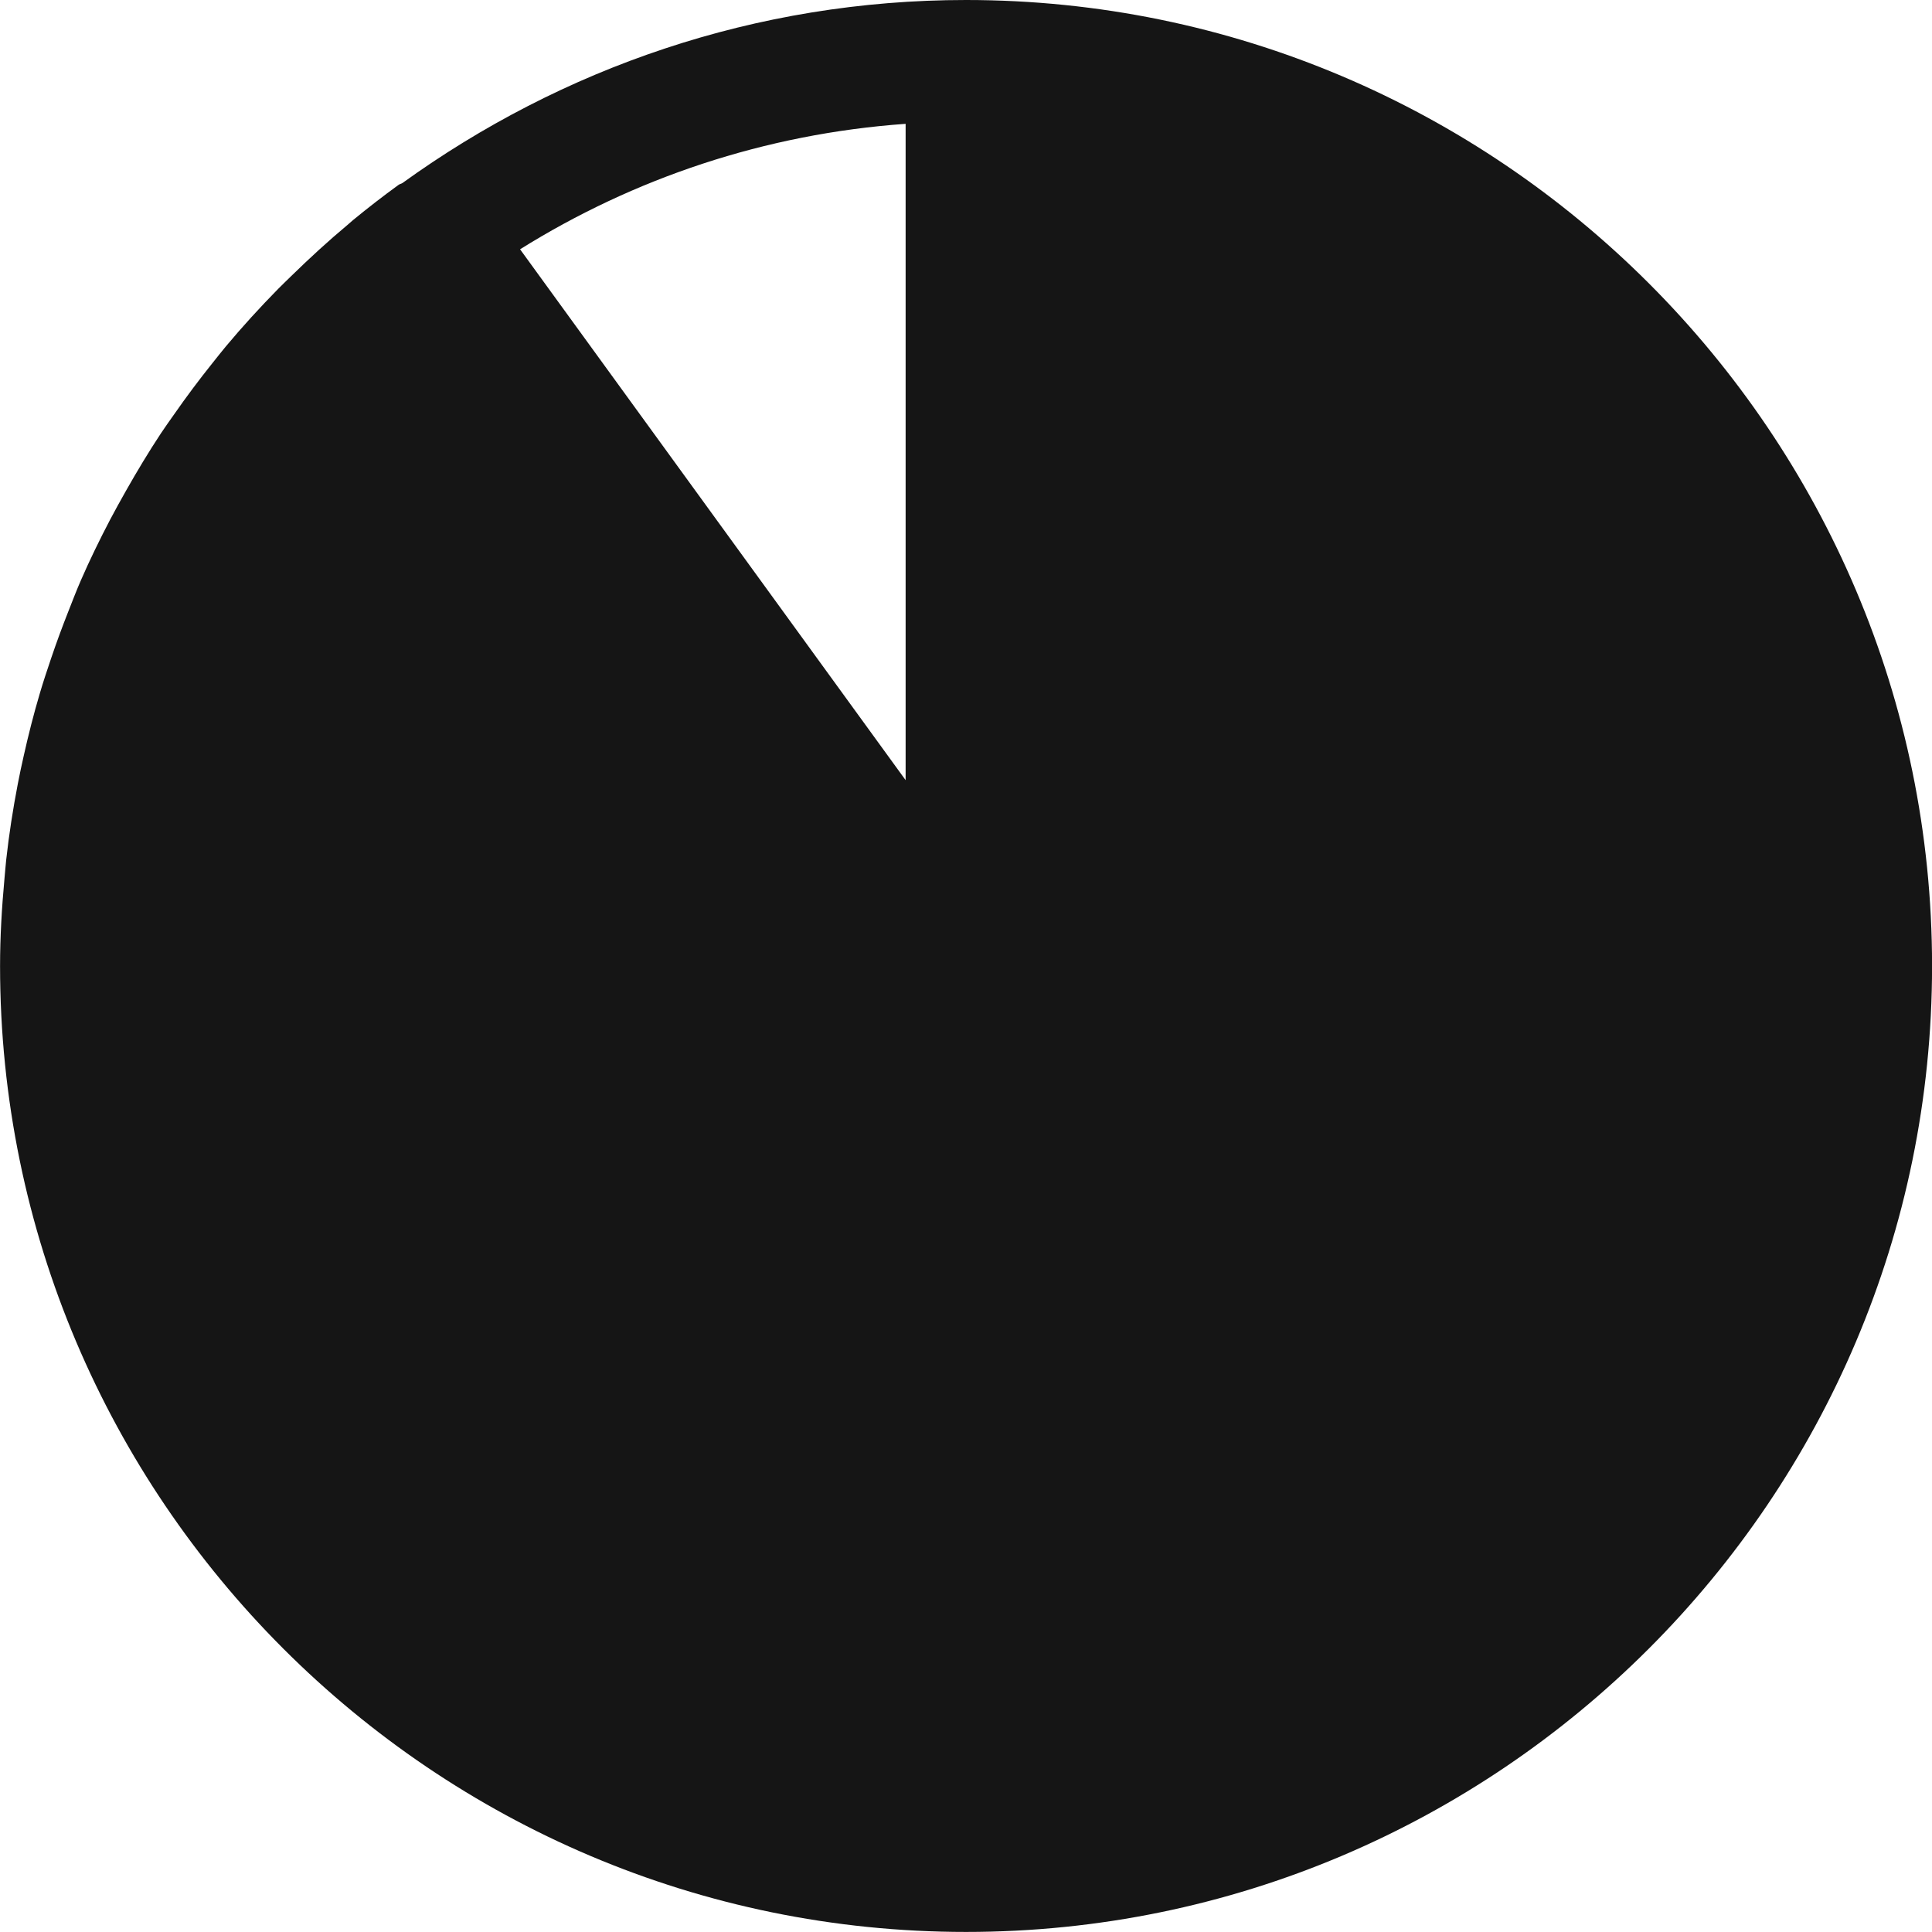 <?xml version="1.0" encoding="UTF-8"?><svg xmlns="http://www.w3.org/2000/svg" viewBox="0 0 32 32"><defs><style>.uuid-590493fa-c91c-402a-a5f9-624647eed2d3{fill:none;}.uuid-590493fa-c91c-402a-a5f9-624647eed2d3,.uuid-dcc41f99-1914-40b2-a397-bcdad6da0e2a{stroke-width:0px;}.uuid-dcc41f99-1914-40b2-a397-bcdad6da0e2a{fill:#151515;}</style></defs><g id="uuid-9fa4abcc-ecf4-47cb-9d07-71a9347be127"><rect class="uuid-590493fa-c91c-402a-a5f9-624647eed2d3" x="0" width="32" height="32"/></g><g id="uuid-5ef6f9bd-0790-47e3-a9d0-83b9d16f4883"><path class="uuid-dcc41f99-1914-40b2-a397-bcdad6da0e2a" d="M16,0c-3.485,0-6.704,1.133-9.335,3.032-.02.013-.043.015-.062.029-.258.187-.509.382-.754.583-.029.024-.057.051-.086.075-.326.272-.637.558-.939.853-.072.071-.145.14-.216.212-.303.308-.593.626-.869.956-.073.087-.142.177-.213.265-.224.279-.438.565-.642.858-.073.104-.147.206-.217.312-.207.313-.4.635-.585.962-.088.155-.174.312-.258.47-.172.329-.335.662-.483,1.002-.074.169-.14.342-.208.515-.101.255-.196.513-.284.773-.066.195-.131.389-.189.586-.102.343-.19.69-.268,1.04-.034.151-.067.302-.096.455-.081.419-.147.842-.194,1.269-.011.102-.018.204-.028.306-.044.479-.073.961-.073,1.446,0,8.822,7.178,16,16,16s16-7.178,16-16S24.822,0,16,0ZM15,12.922l-6.386-8.793c1.88-1.174,4.053-1.912,6.386-2.078v10.871Z"/></g></svg>